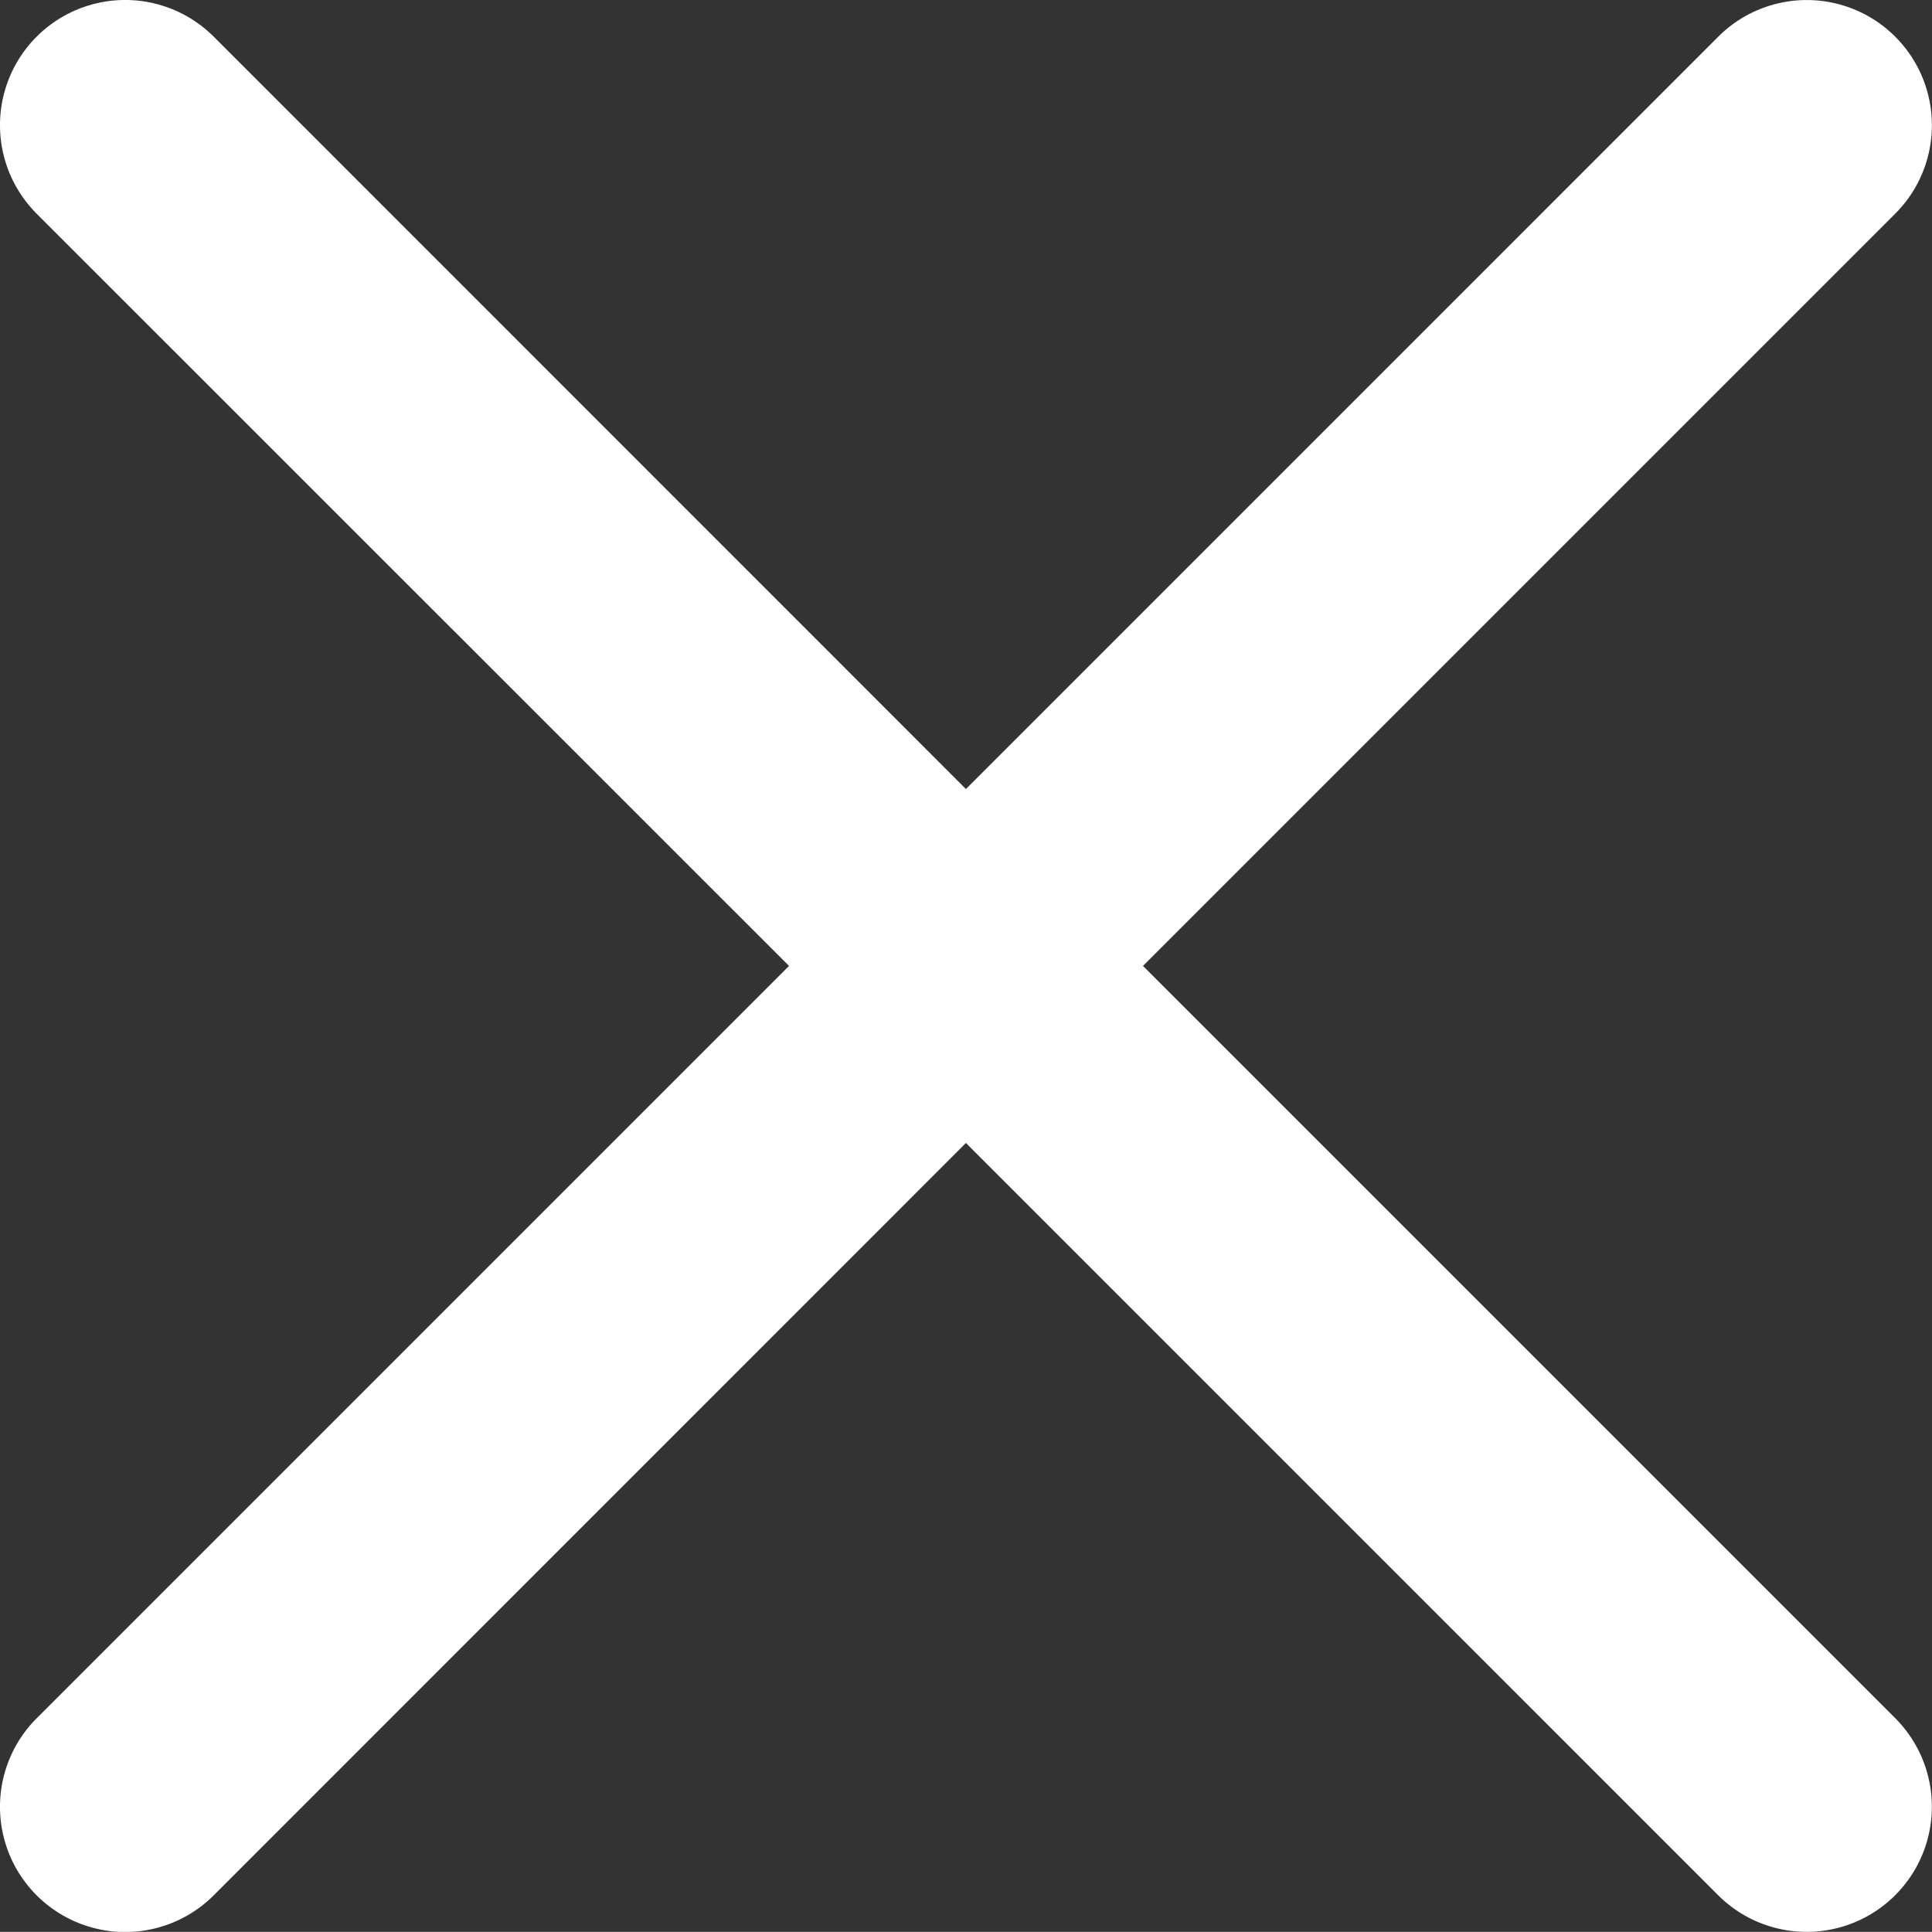 <svg xmlns="http://www.w3.org/2000/svg" width="13.913" height="13.912" viewBox="0 0 13.913 13.912">
  <rect x="0" y="0" width="13.913" height="13.912" fill="#333333" stroke="none"/>
  <path id="close_1_" data-name="close (1)" d="M8.231,7.092l5.417-5.417A.9.9,0,0,0,12.374.4L6.956,5.818,1.539.4A.9.9,0,0,0,.264,1.675L5.682,7.092.264,12.51a.9.9,0,1,0,1.275,1.275L6.956,8.367l5.417,5.417a.9.9,0,1,0,1.275-1.275Zm0,0" transform="translate(0 -0.136)" fill="#fff"/>
</svg>
